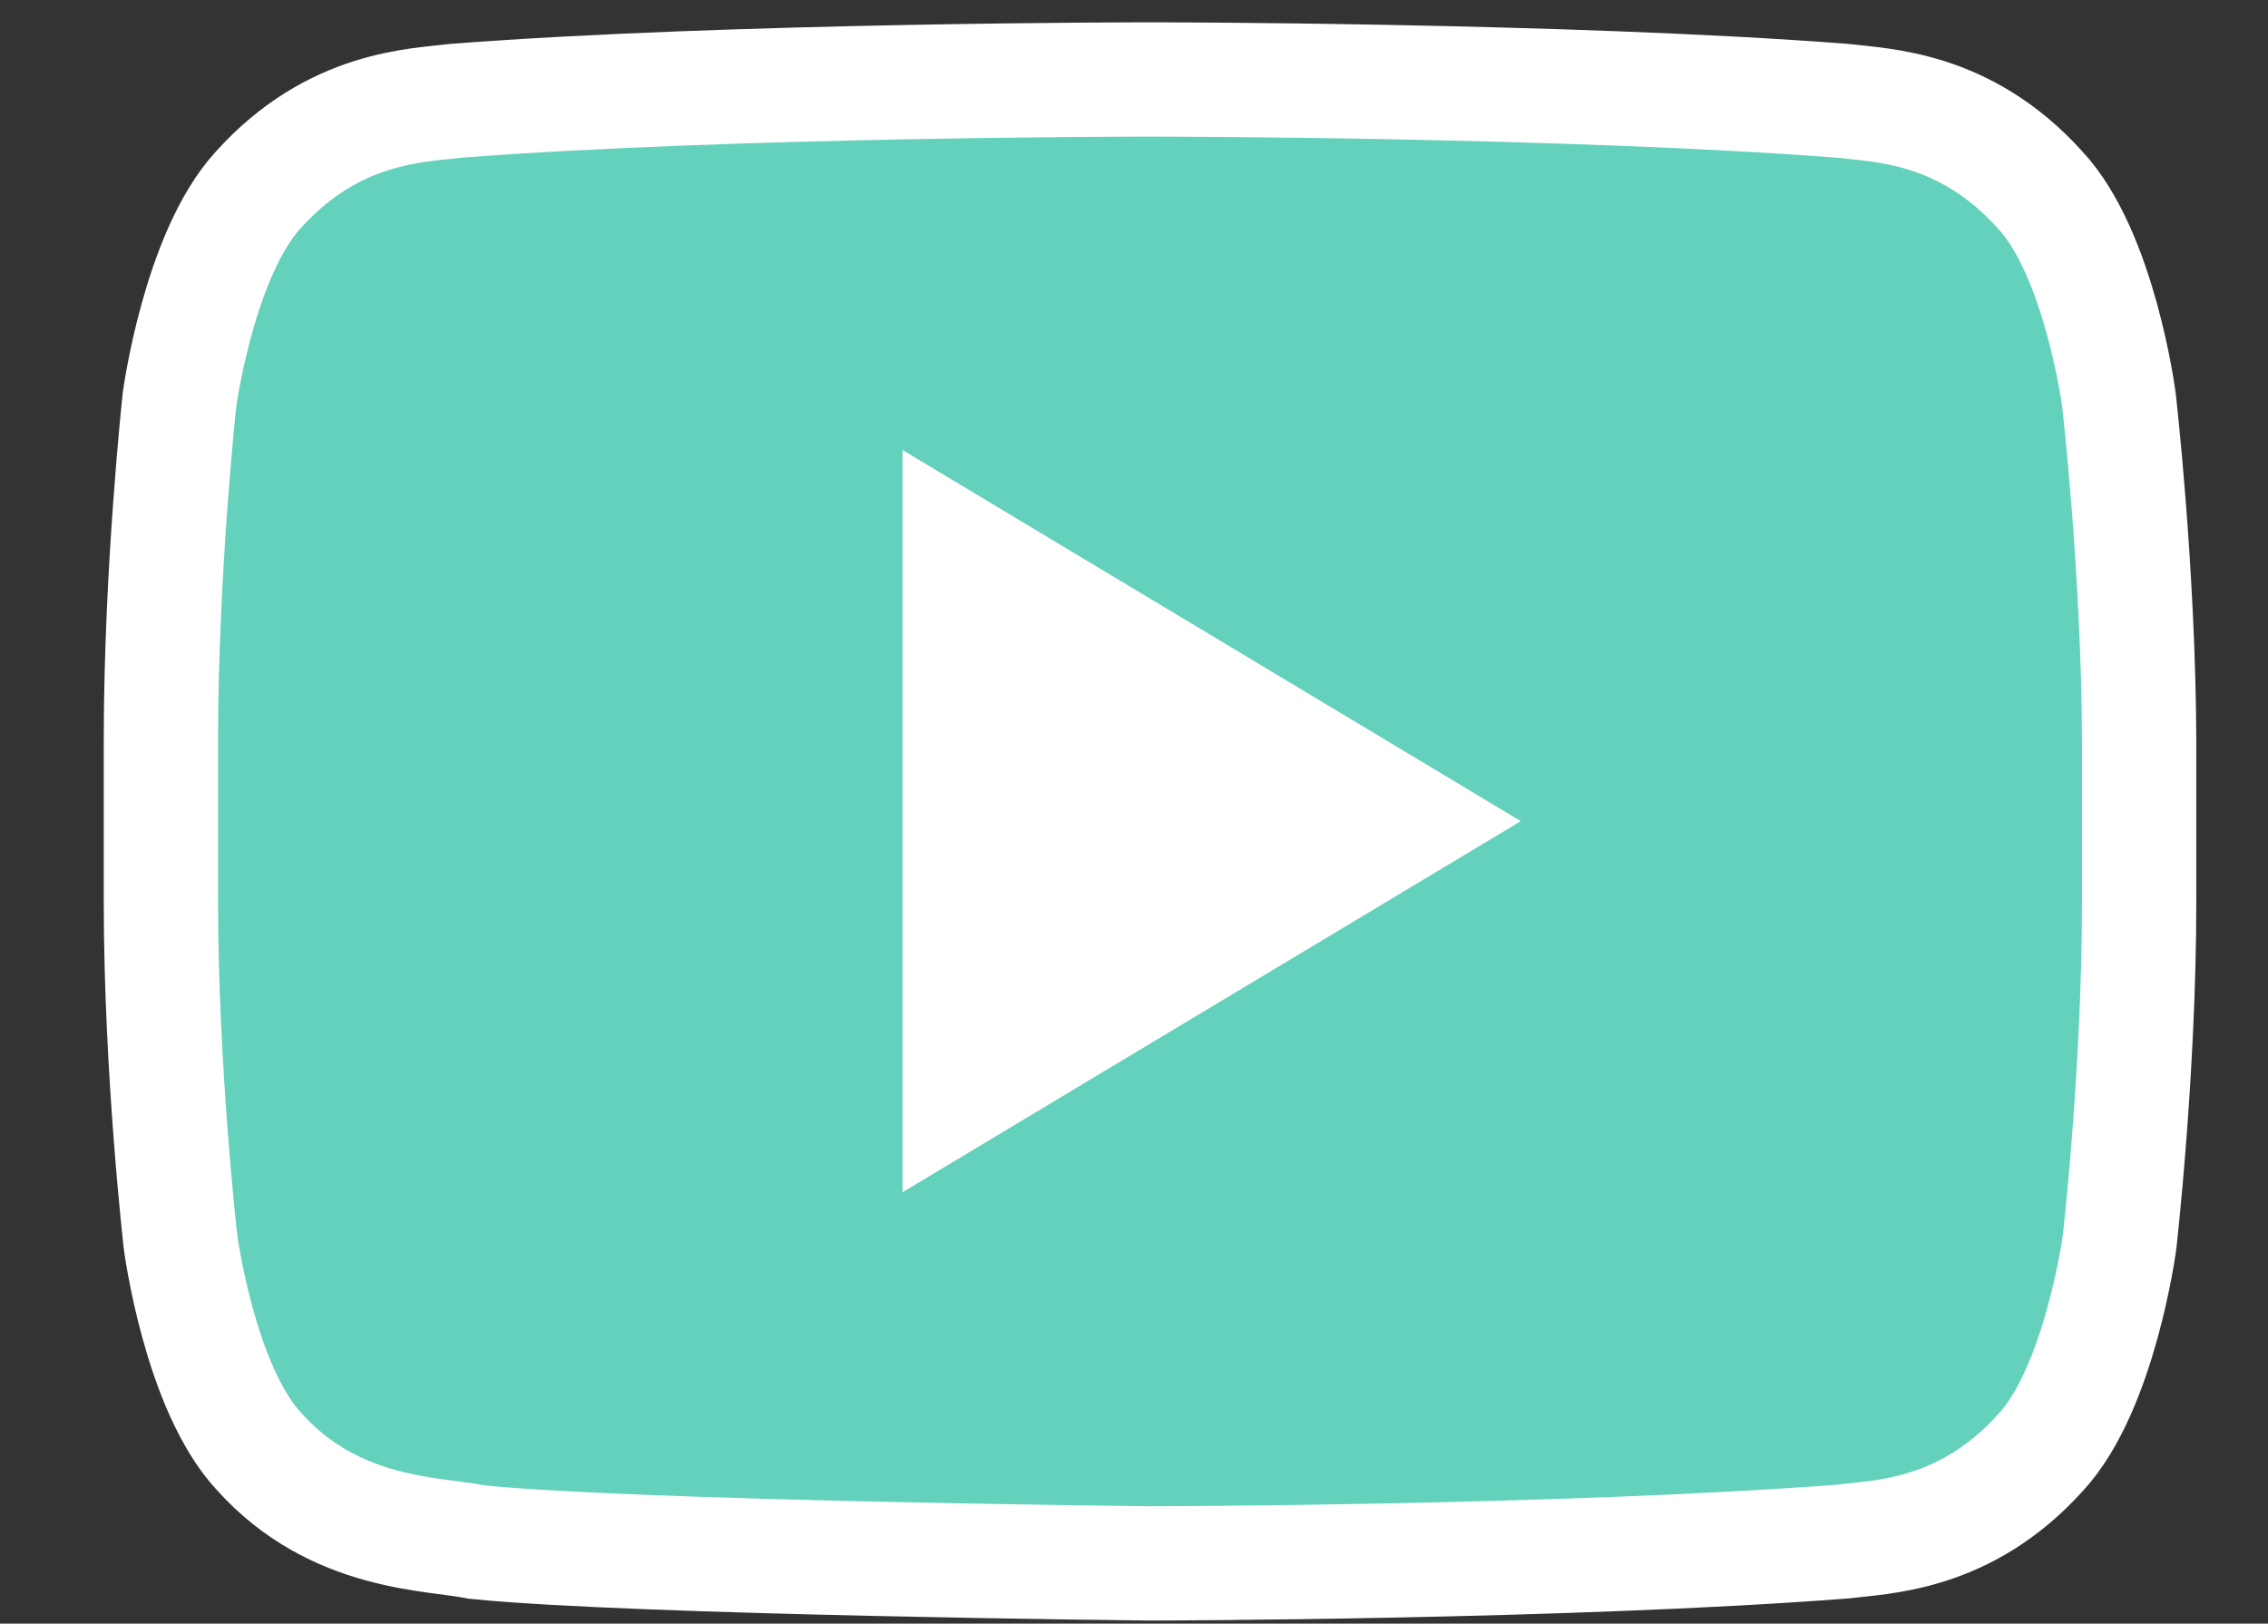 <?xml version="1.0" encoding="utf-8"?>
<!-- Generator: Adobe Illustrator 23.0.0, SVG Export Plug-In . SVG Version: 6.00 Build 0)  -->
<svg version="1.1" xmlns="http://www.w3.org/2000/svg" xmlns:xlink="http://www.w3.org/1999/xlink" x="0px" y="0px"
	 viewBox="42.14 241.38 496 355.06" style="enable-background:new 42.14 241.38 496 355.06;" xml:space="preserve">
<rect x="42.14" y="241.38" width="496" height="355.06" fill="#333333" stroke="none"/>
<style type="text/css">
	.st0{fill:#63D1BB;stroke:#FFFFFF;stroke-width:25;stroke-miterlimit:10;}
	.st1{fill:#FFFFFF;}
</style>
<g id="Laag_1">
	<g>
		<path class="st0" d="M505.53,328.75c0,0-4.19-31.86-17.21-45.81c-16.51-18.37-34.88-18.49-43.37-19.53
			c-60.57-4.65-151.38-4.65-151.38-4.65h-0.23c0,0-90.8,0-151.38,4.65c-8.49,1.05-26.86,1.16-43.37,19.53
			C85.7,297.01,81.4,328.75,81.4,328.75s-4.07,37.32-4.07,74.64v35c0,37.32,4.3,74.64,4.3,74.64s4.19,31.86,17.21,45.81
			c16.51,18.37,38.02,17.79,47.67,19.77c34.65,3.49,147.08,4.65,147.08,4.65s90.92-0.12,151.49-4.77
			c8.49-1.05,26.86-1.16,43.37-19.53c12.91-13.95,17.21-45.81,17.21-45.81s4.3-37.32,4.3-74.64v-35
			C509.84,366.07,505.53,328.75,505.53,328.75z"/>
	</g>
</g>
<g id="Layer_2">
	<polygon class="st1" points="239.52,339.79 239.52,502.1 374.73,420.95 	"/>
</g>
</svg>
